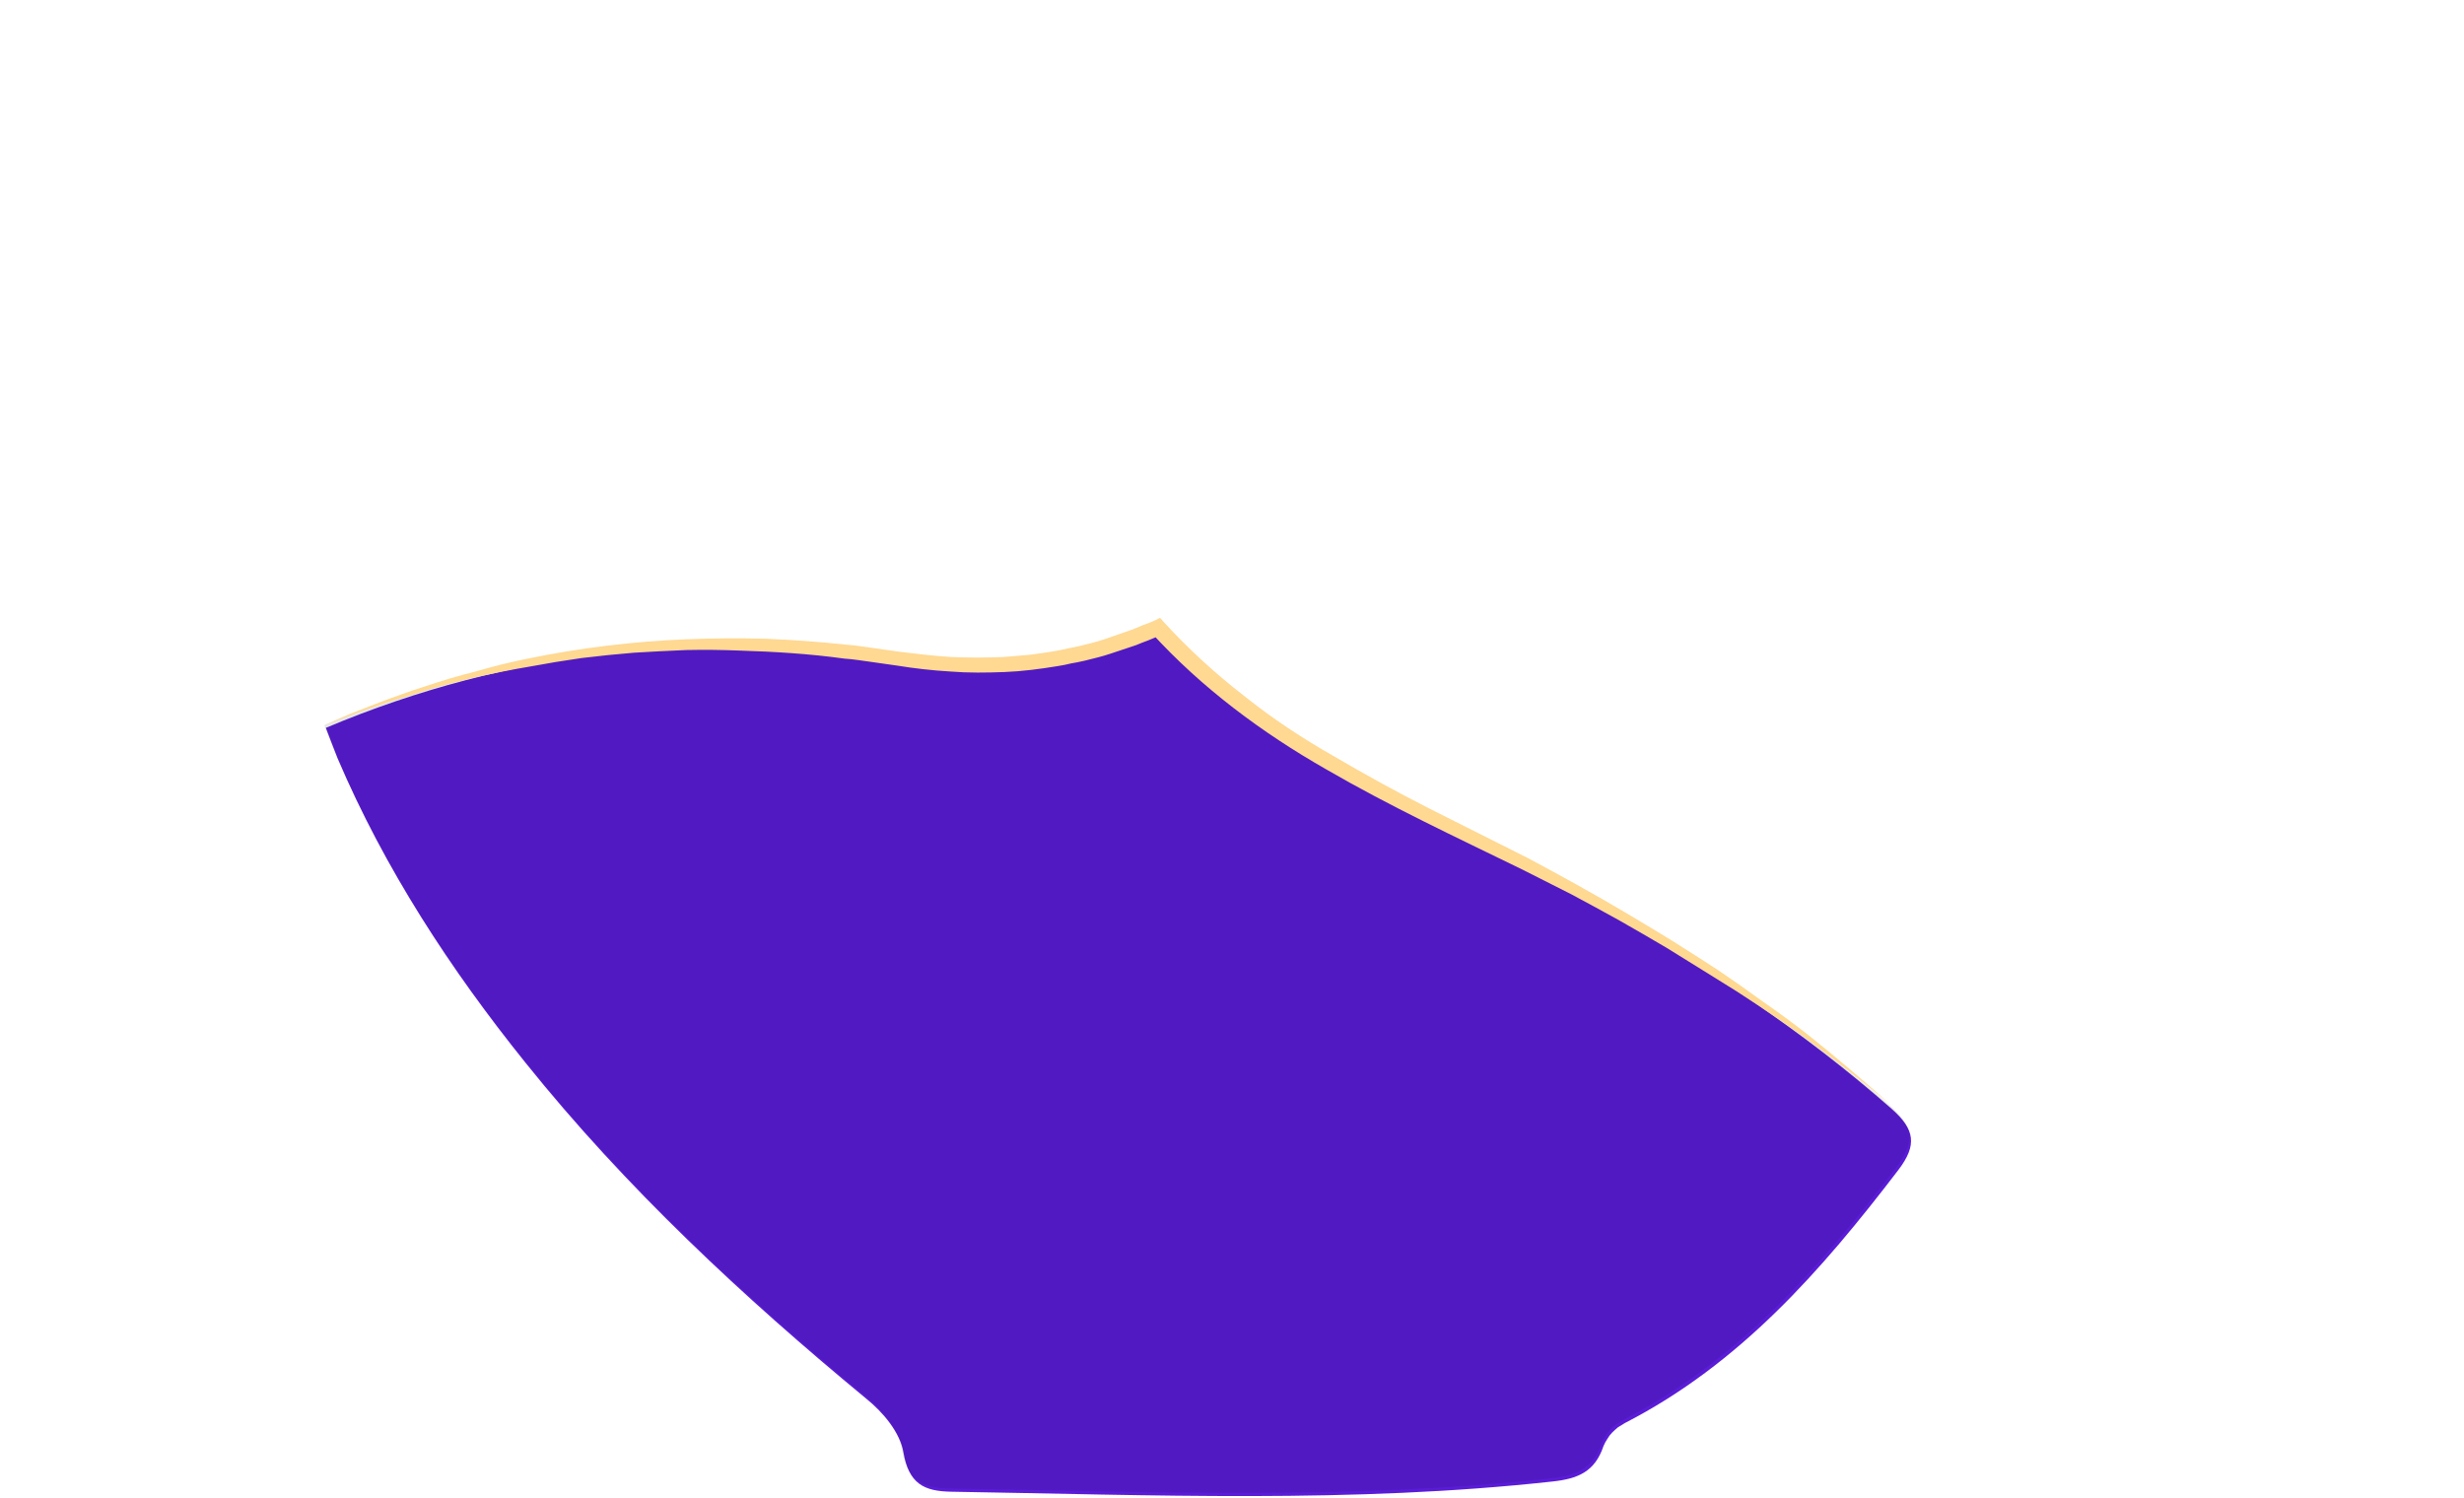 <svg version="1.2" xmlns="http://www.w3.org/2000/svg" viewBox="0 0 459 279" width="459" height="279"><style>.a{fill:#5a1cd7}.b{opacity:.1;mix-blend-mode:overlay}.c{fill:#ffd892}</style><path class="a" d="m60.7 135.6c34.4-14.5 69.6-18.1 105.6-12.4 17 2.7 33.2 1.5 49.4-5.7 22.7 25.3 54.8 35.7 83.3 52 18.9 10.8 37 22.6 53.4 37.1 4.3 3.8 4.8 6.7 1.2 11.4-14.3 18.7-29.5 36.1-50.9 47.1q-0.7 0.4-1.3 0.8-0.6 0.5-1.1 1-0.5 0.5-0.9 1.2-0.4 0.6-0.7 1.3c-1.6 4.8-4.8 6.1-9.5 6.6-37.3 4.1-74.7 2.5-112.1 1.9-5-0.1-7.8-1.5-8.8-7.3-0.6-3.7-3.8-7.5-6.9-10-23-19-44.8-39.3-63.5-62.6-14-17.4-26.2-36.1-35-56.7-0.8-2-1.5-3.9-2.2-5.7z"/><path class="b" d="m60.4 135.1c34.4-14.6 69.6-18.2 105.6-12.5 17 2.7 33.2 1.6 49.4-5.6 22.7 25.2 54.8 35.7 83.3 51.9 18.9 10.8 37 22.6 53.4 37.1 4.3 3.8 4.8 6.6 1.2 11.4-14.3 18.7-29.5 36.1-50.9 47.1q-0.7 0.4-1.3 0.8-0.6 0.5-1.1 1-0.5 0.5-0.9 1.2-0.4 0.6-0.7 1.3c-1.6 4.8-4.8 6.1-9.5 6.6-37.3 4.1-74.7 2.5-112.1 1.9-5-0.1-7.8-1.5-8.8-7.3-0.6-3.7-3.8-7.5-6.9-10-23-19-44.8-39.3-63.5-62.6-14-17.4-26.2-36.1-35-56.8-0.8-1.8-1.5-3.7-2.2-5.5z"/><path class="c" d="m60.6 135q2.3-1 4.6-2 2.3-0.9 4.6-1.8 2.3-0.9 4.6-1.7 2.4-0.9 4.7-1.6 2.4-0.8 4.7-1.5 2.4-0.7 4.8-1.3 2.4-0.7 4.8-1.3 2.4-0.6 4.9-1.1 7.3-1.5 14.7-2.4 7.4-0.9 14.8-1.2 7.5-0.3 14.9-0.1 7.5 0.3 14.9 1.1c1.7 0.1 3.3 0.4 4.9 0.6l4.9 0.7c3.3 0.4 6.5 0.8 9.8 1q2.4 0.1 4.8 0.1 2.5 0 4.9-0.1 2.4-0.2 4.8-0.4 2.4-0.3 4.8-0.7 1.2-0.2 2.4-0.5 1.2-0.2 2.4-0.5 1.2-0.3 2.4-0.6 1.1-0.3 2.3-0.7 1.2-0.4 2.3-0.8 1.2-0.4 2.3-0.8 1.1-0.4 2.2-0.9 1.2-0.4 2.3-0.9l1-0.5 0.7 0.8q3.5 3.8 7.2 7.2 3.7 3.4 7.7 6.5 4 3.2 8.2 6 4.2 2.8 8.6 5.3c5.8 3.4 11.8 6.7 17.9 9.8 6.1 3.1 12.2 6.1 18.3 9.2q4.5 2.4 9 4.9 4.5 2.5 8.9 5.1 4.4 2.6 8.8 5.3 4.3 2.7 8.6 5.5 4.3 2.9 8.4 5.9 4.2 2.9 8.3 6.1 4 3.2 7.9 6.5 3.9 3.3 7.7 6.7-7.8-6.5-16.1-12.6-8.3-6-17-11.3-4.3-2.7-8.7-5.4-4.4-2.6-8.8-5.1-4.5-2.5-9-4.9-4.5-2.3-9.1-4.6c-12.3-6-24.7-11.8-36.6-18.7-11.9-6.8-23.1-15.1-32.5-25.4l1.8 0.4q-1.2 0.5-2.4 1-1.1 0.4-2.3 0.9-1.2 0.4-2.4 0.8-1.2 0.4-2.4 0.8-1.2 0.4-2.4 0.7-1.2 0.3-2.4 0.6-1.3 0.3-2.5 0.5-1.2 0.3-2.5 0.5-2.4 0.4-4.9 0.7-2.5 0.3-5 0.4-2.5 0.1-5 0.1-2.6 0-5.1-0.2-5-0.3-9.9-1.1l-4.9-0.7c-1.6-0.2-3.2-0.5-4.9-0.6-6.5-0.9-13-1.3-19.6-1.5q-4.9-0.2-9.8-0.1-4.9 0.2-9.8 0.5-4.9 0.4-9.8 1-4.9 0.7-9.7 1.6-2.4 0.4-4.9 0.9-2.4 0.5-4.8 1-2.4 0.6-4.8 1.2-2.4 0.6-4.7 1.3l-4.7 1.5c-1.6 0.4-3.2 1-4.7 1.5-3.2 1-6.3 2.3-9.3 3.4z"/></svg>